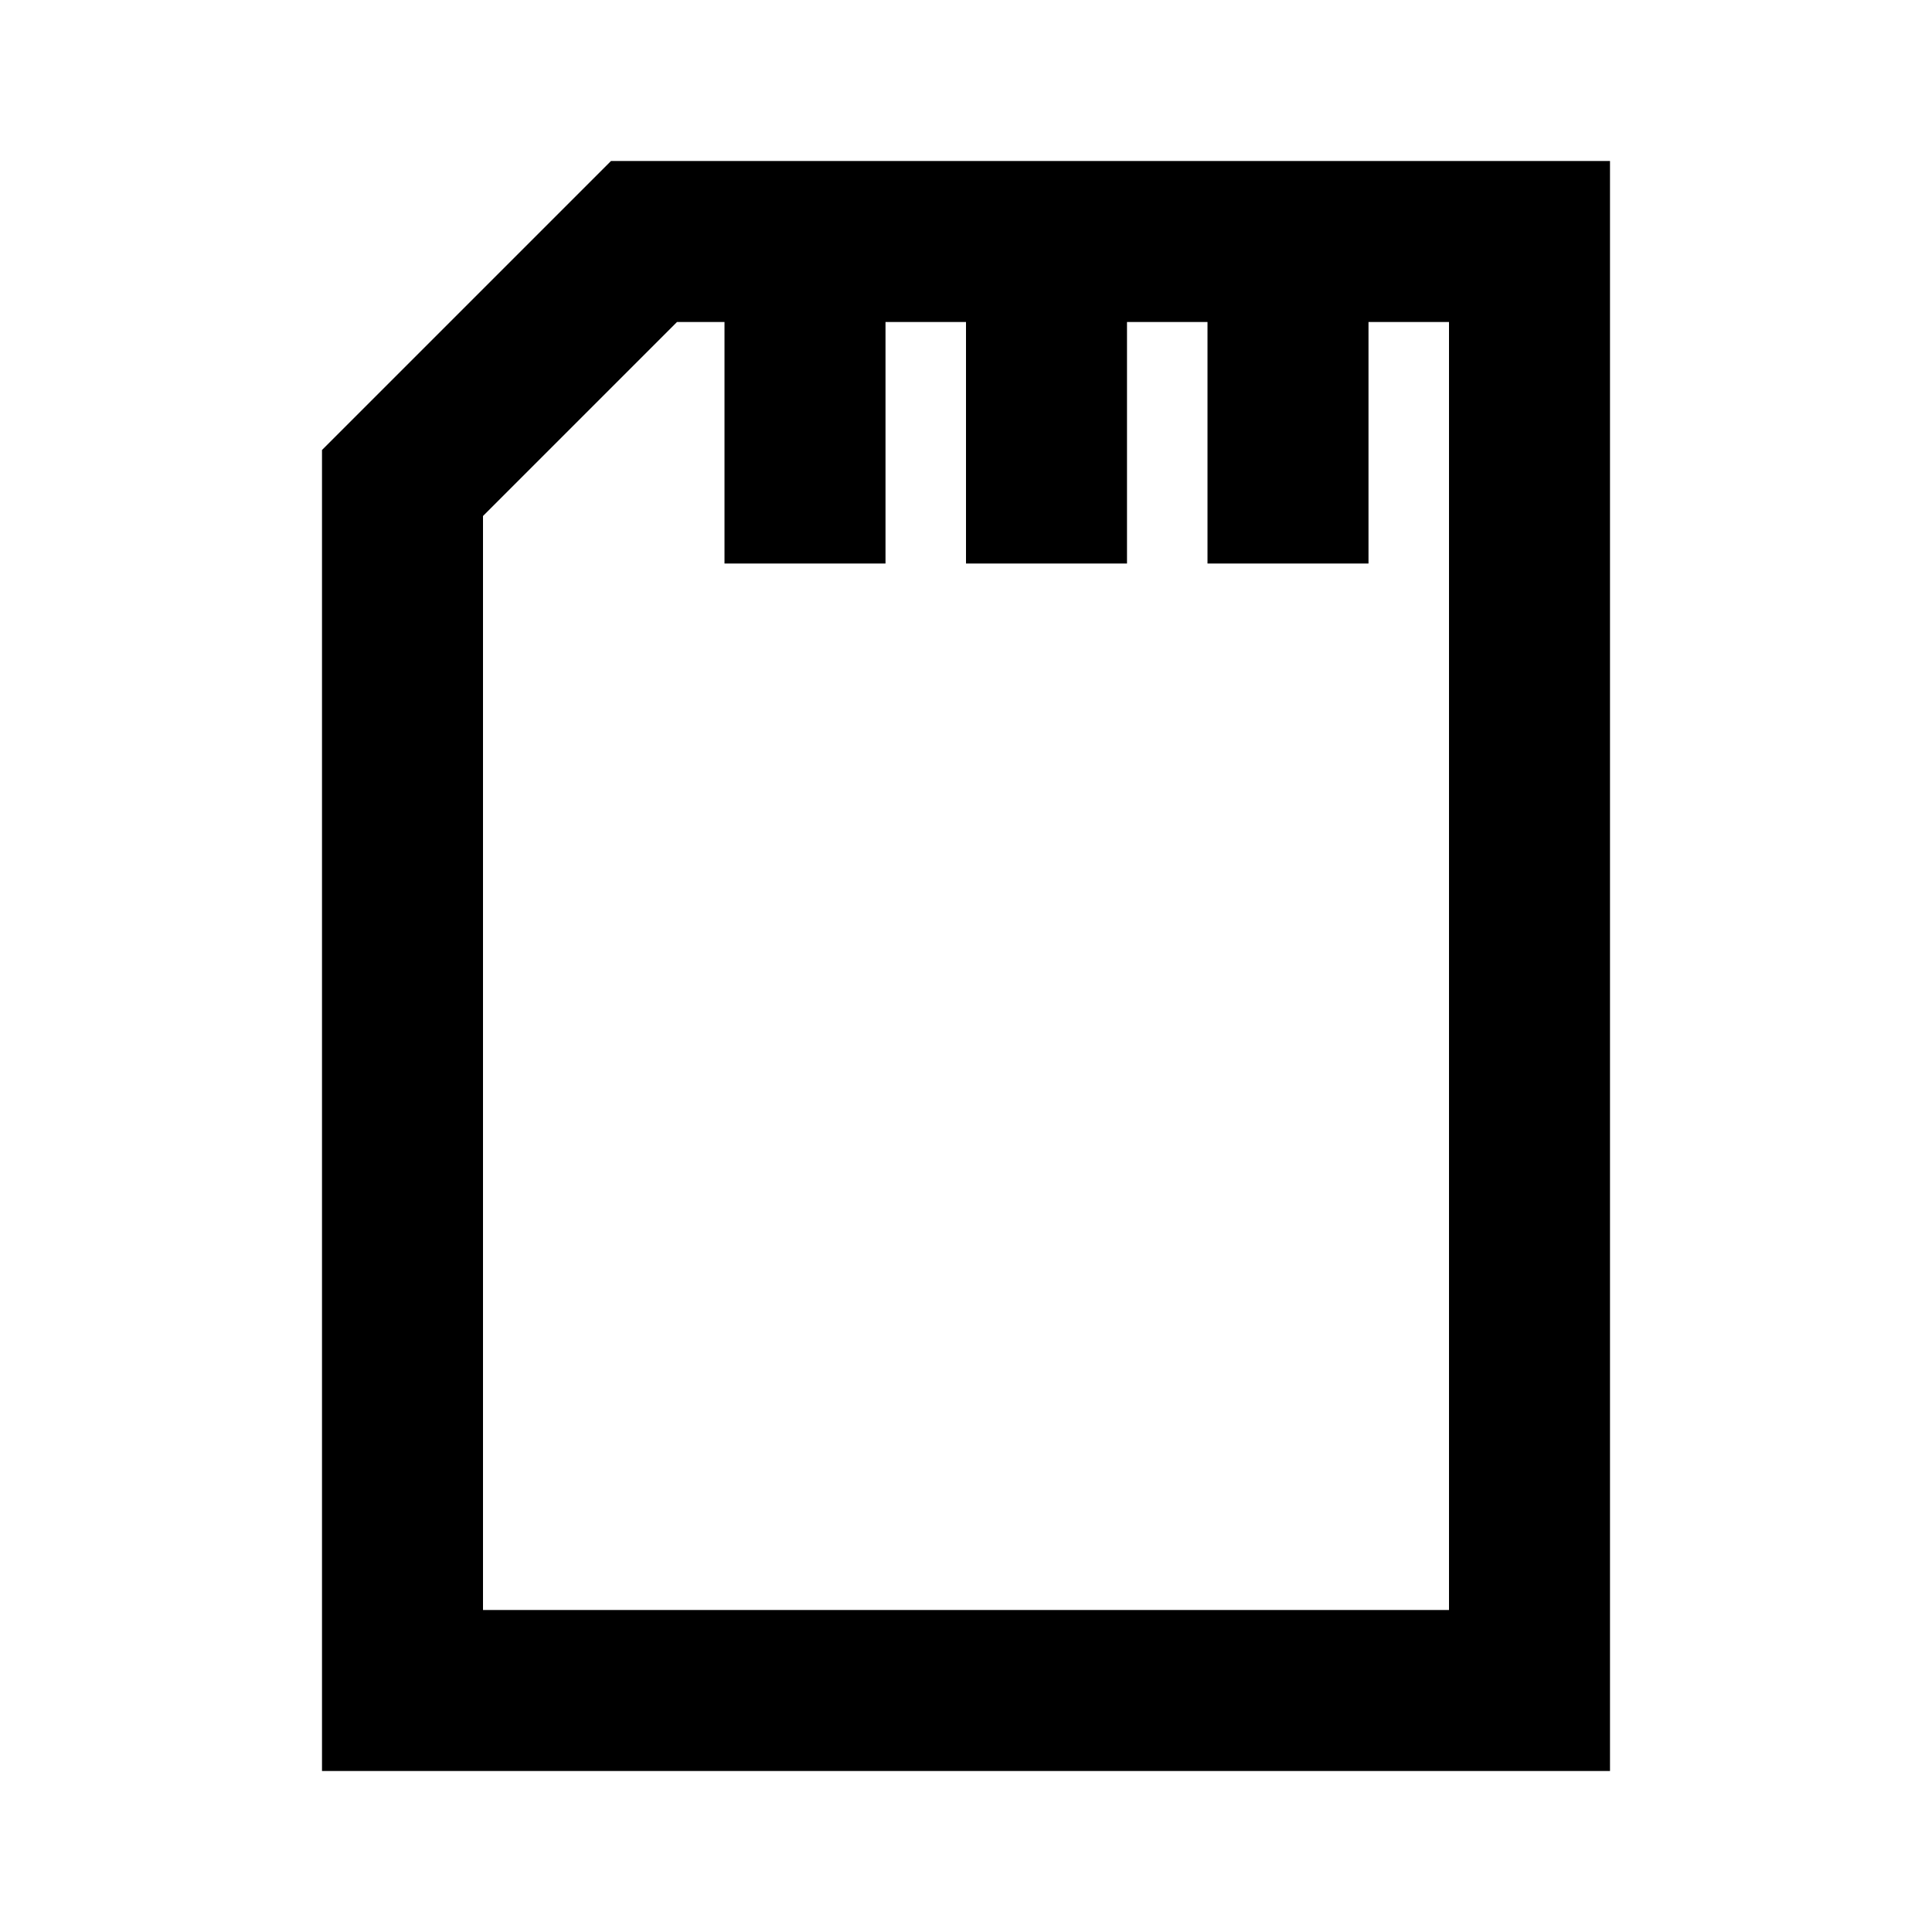 <svg id="Layer_1" data-name="Layer 1" xmlns="http://www.w3.org/2000/svg" viewBox="0 0 24 24"><title>iconoteka_sd_card_b_s</title><path d="M7.59,2,4,5.59V22H20V2ZM18,20H6V6.41L8.41,4H9V7h2V4h1V7h2V4h1V7h2V4h1Z"/></svg>